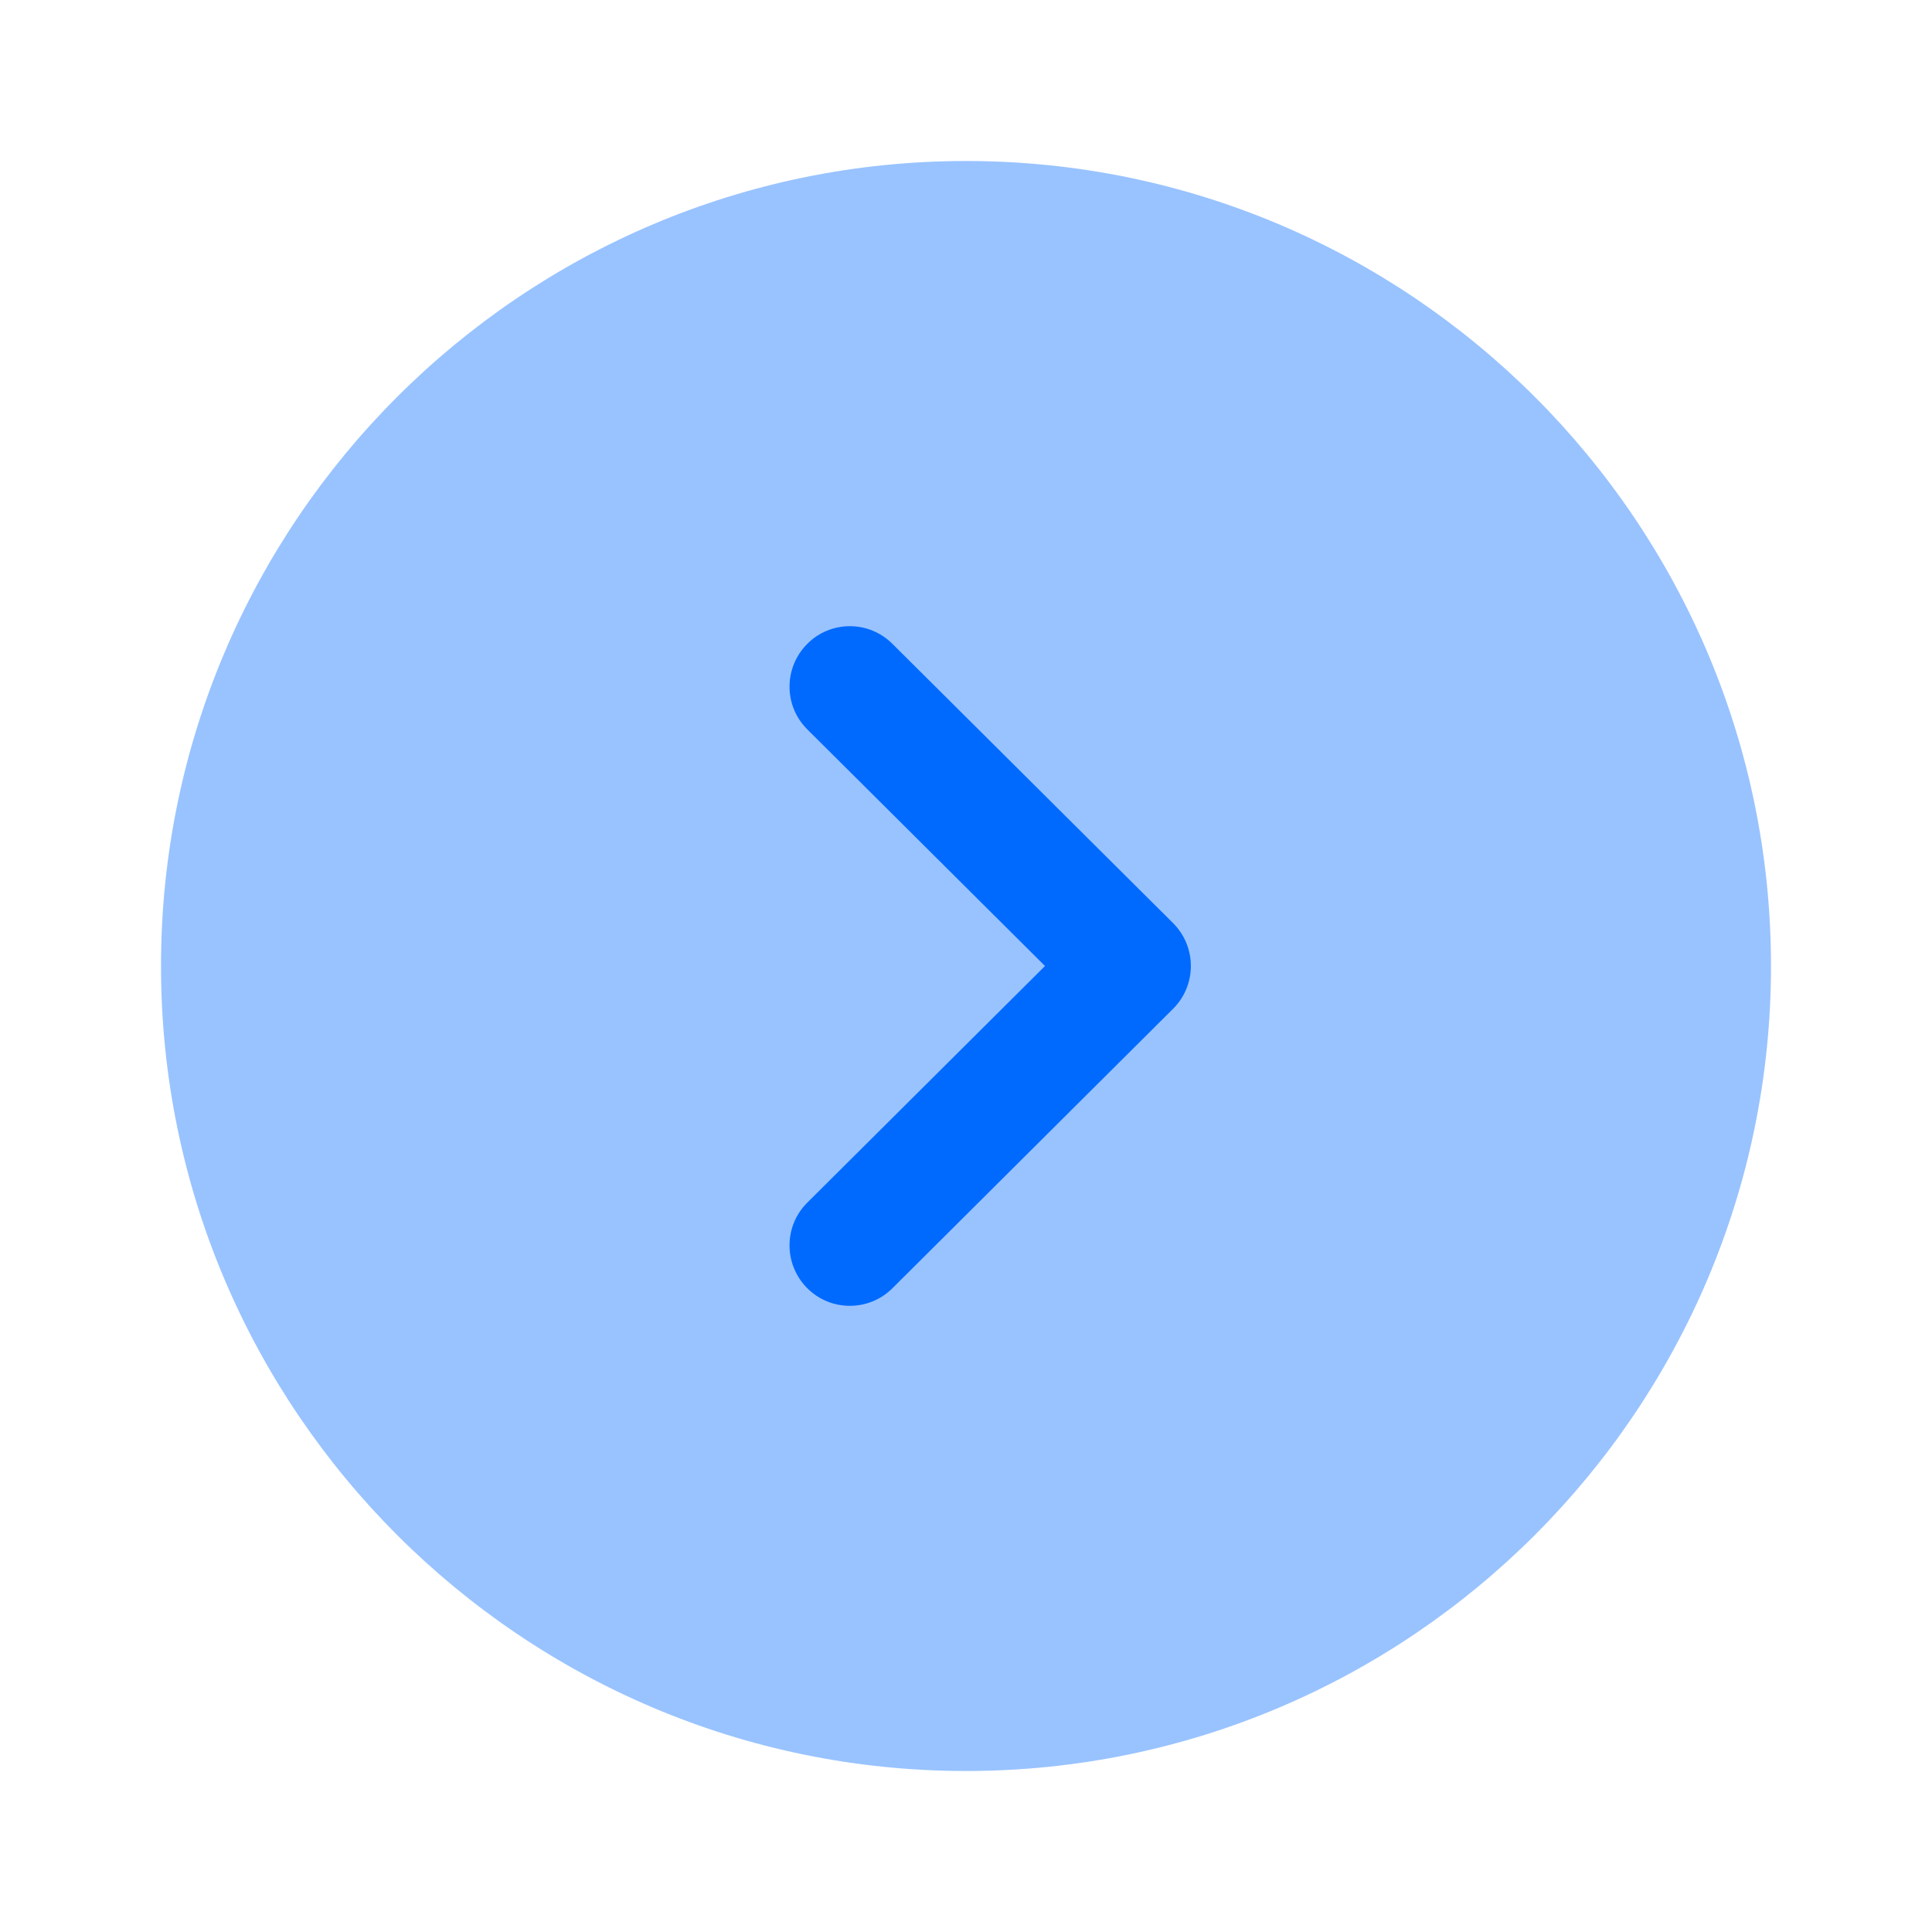 <svg width="18" height="18" viewBox="0 0 18 18" fill="none" xmlns="http://www.w3.org/2000/svg">
<path opacity="0.4" d="M9 1.5C13.136 1.5 16.5 4.864 16.5 9C16.5 13.135 13.136 16.5 9 16.5C4.864 16.5 1.5 13.135 1.5 9C1.5 4.864 4.864 1.5 9 1.5Z" fill="#006AFF"/>
<path d="M7.918 5.834C8.061 5.834 8.205 5.889 8.315 5.999L10.93 8.601C11.036 8.707 11.095 8.85 11.095 9C11.095 9.149 11.036 9.293 10.93 9.398L8.315 12.002C8.095 12.221 7.739 12.221 7.52 12.001C7.301 11.78 7.301 11.424 7.521 11.205L9.736 9L7.521 6.795C7.301 6.576 7.301 6.221 7.52 6C7.629 5.889 7.774 5.834 7.918 5.834Z" fill="#006AFF"/>
</svg>
